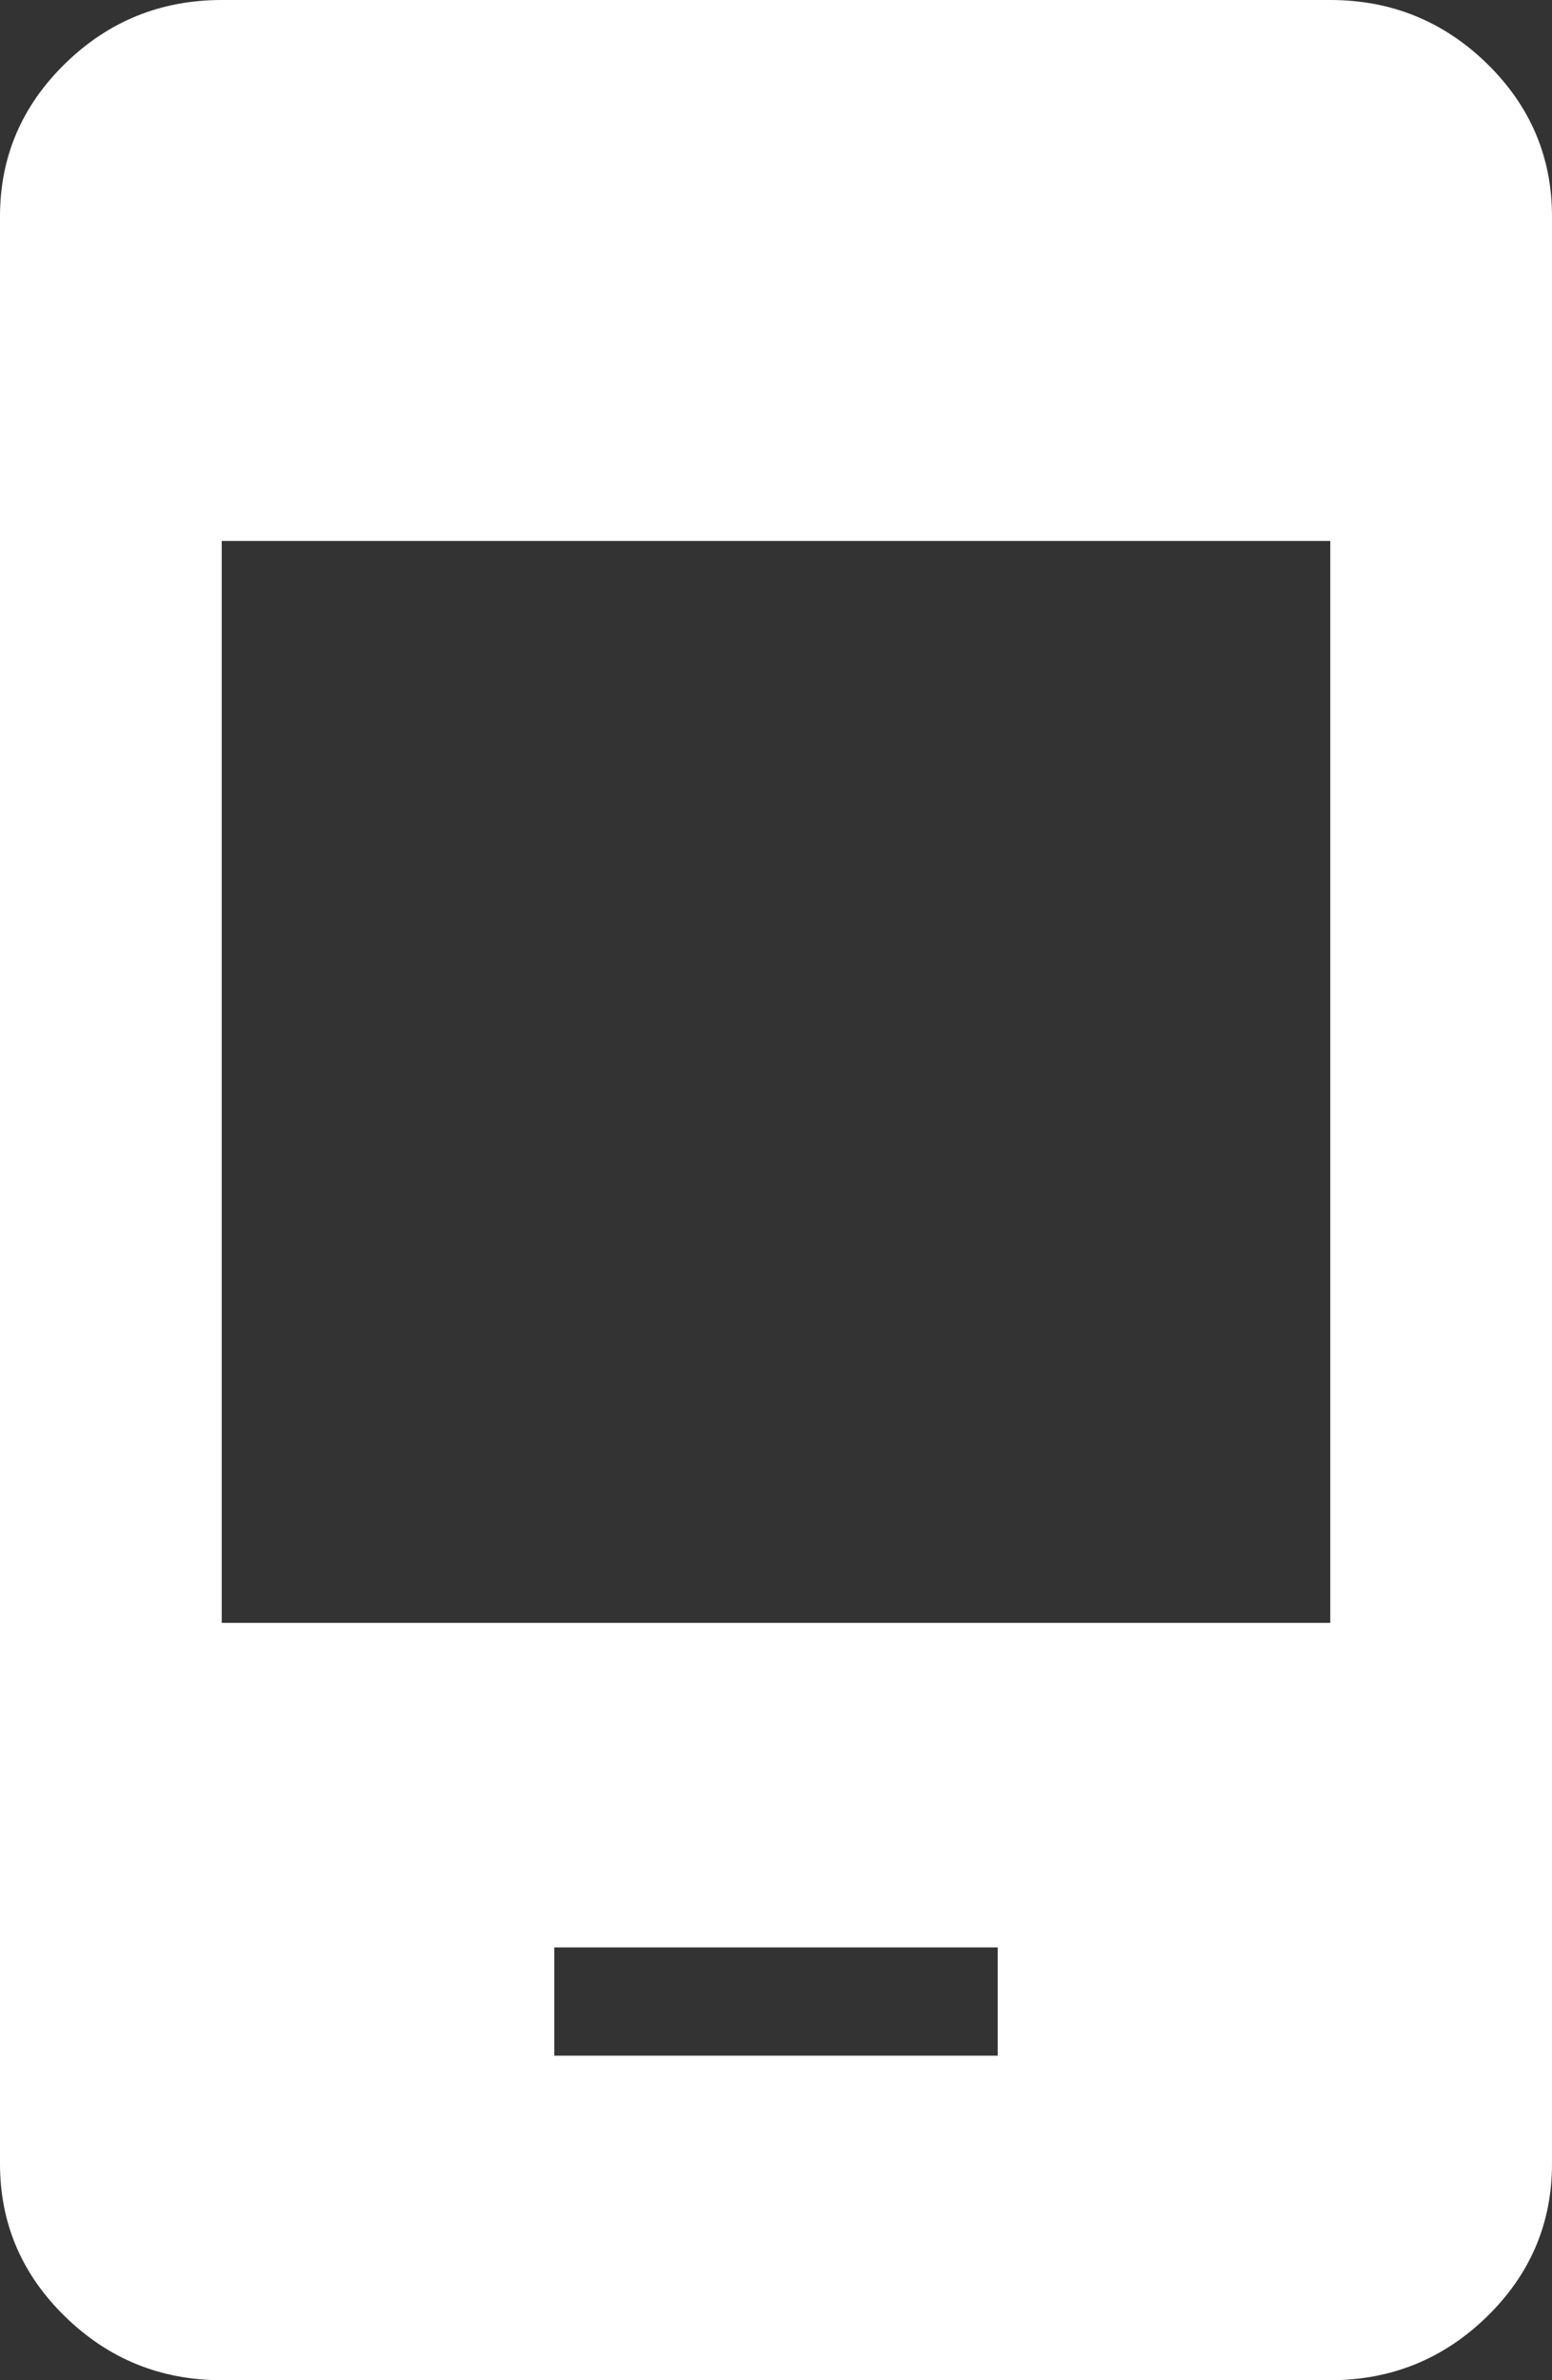 <svg width="15" height="23" viewBox="0 0 15 23" fill="none" xmlns="http://www.w3.org/2000/svg">
<rect x="0" y="0" width="15" height="23" fill="#333333" stroke="none"/>
<path d="M5.357 19.864H9.643V18.818H5.357V19.864ZM2.143 23C1.554 23 1.049 22.795 0.63 22.386C0.21 21.977 0 21.484 0 20.909V2.091C0 1.516 0.21 1.024 0.63 0.614C1.049 0.205 1.554 0 2.143 0H12.857C13.446 0 13.951 0.205 14.371 0.614C14.79 1.024 15 1.516 15 2.091V20.909C15 21.484 14.79 21.977 14.371 22.386C13.951 22.795 13.446 23 12.857 23H2.143ZM2.143 15.682H12.857V5.227H2.143V15.682Z" fill="white"/>
</svg>
